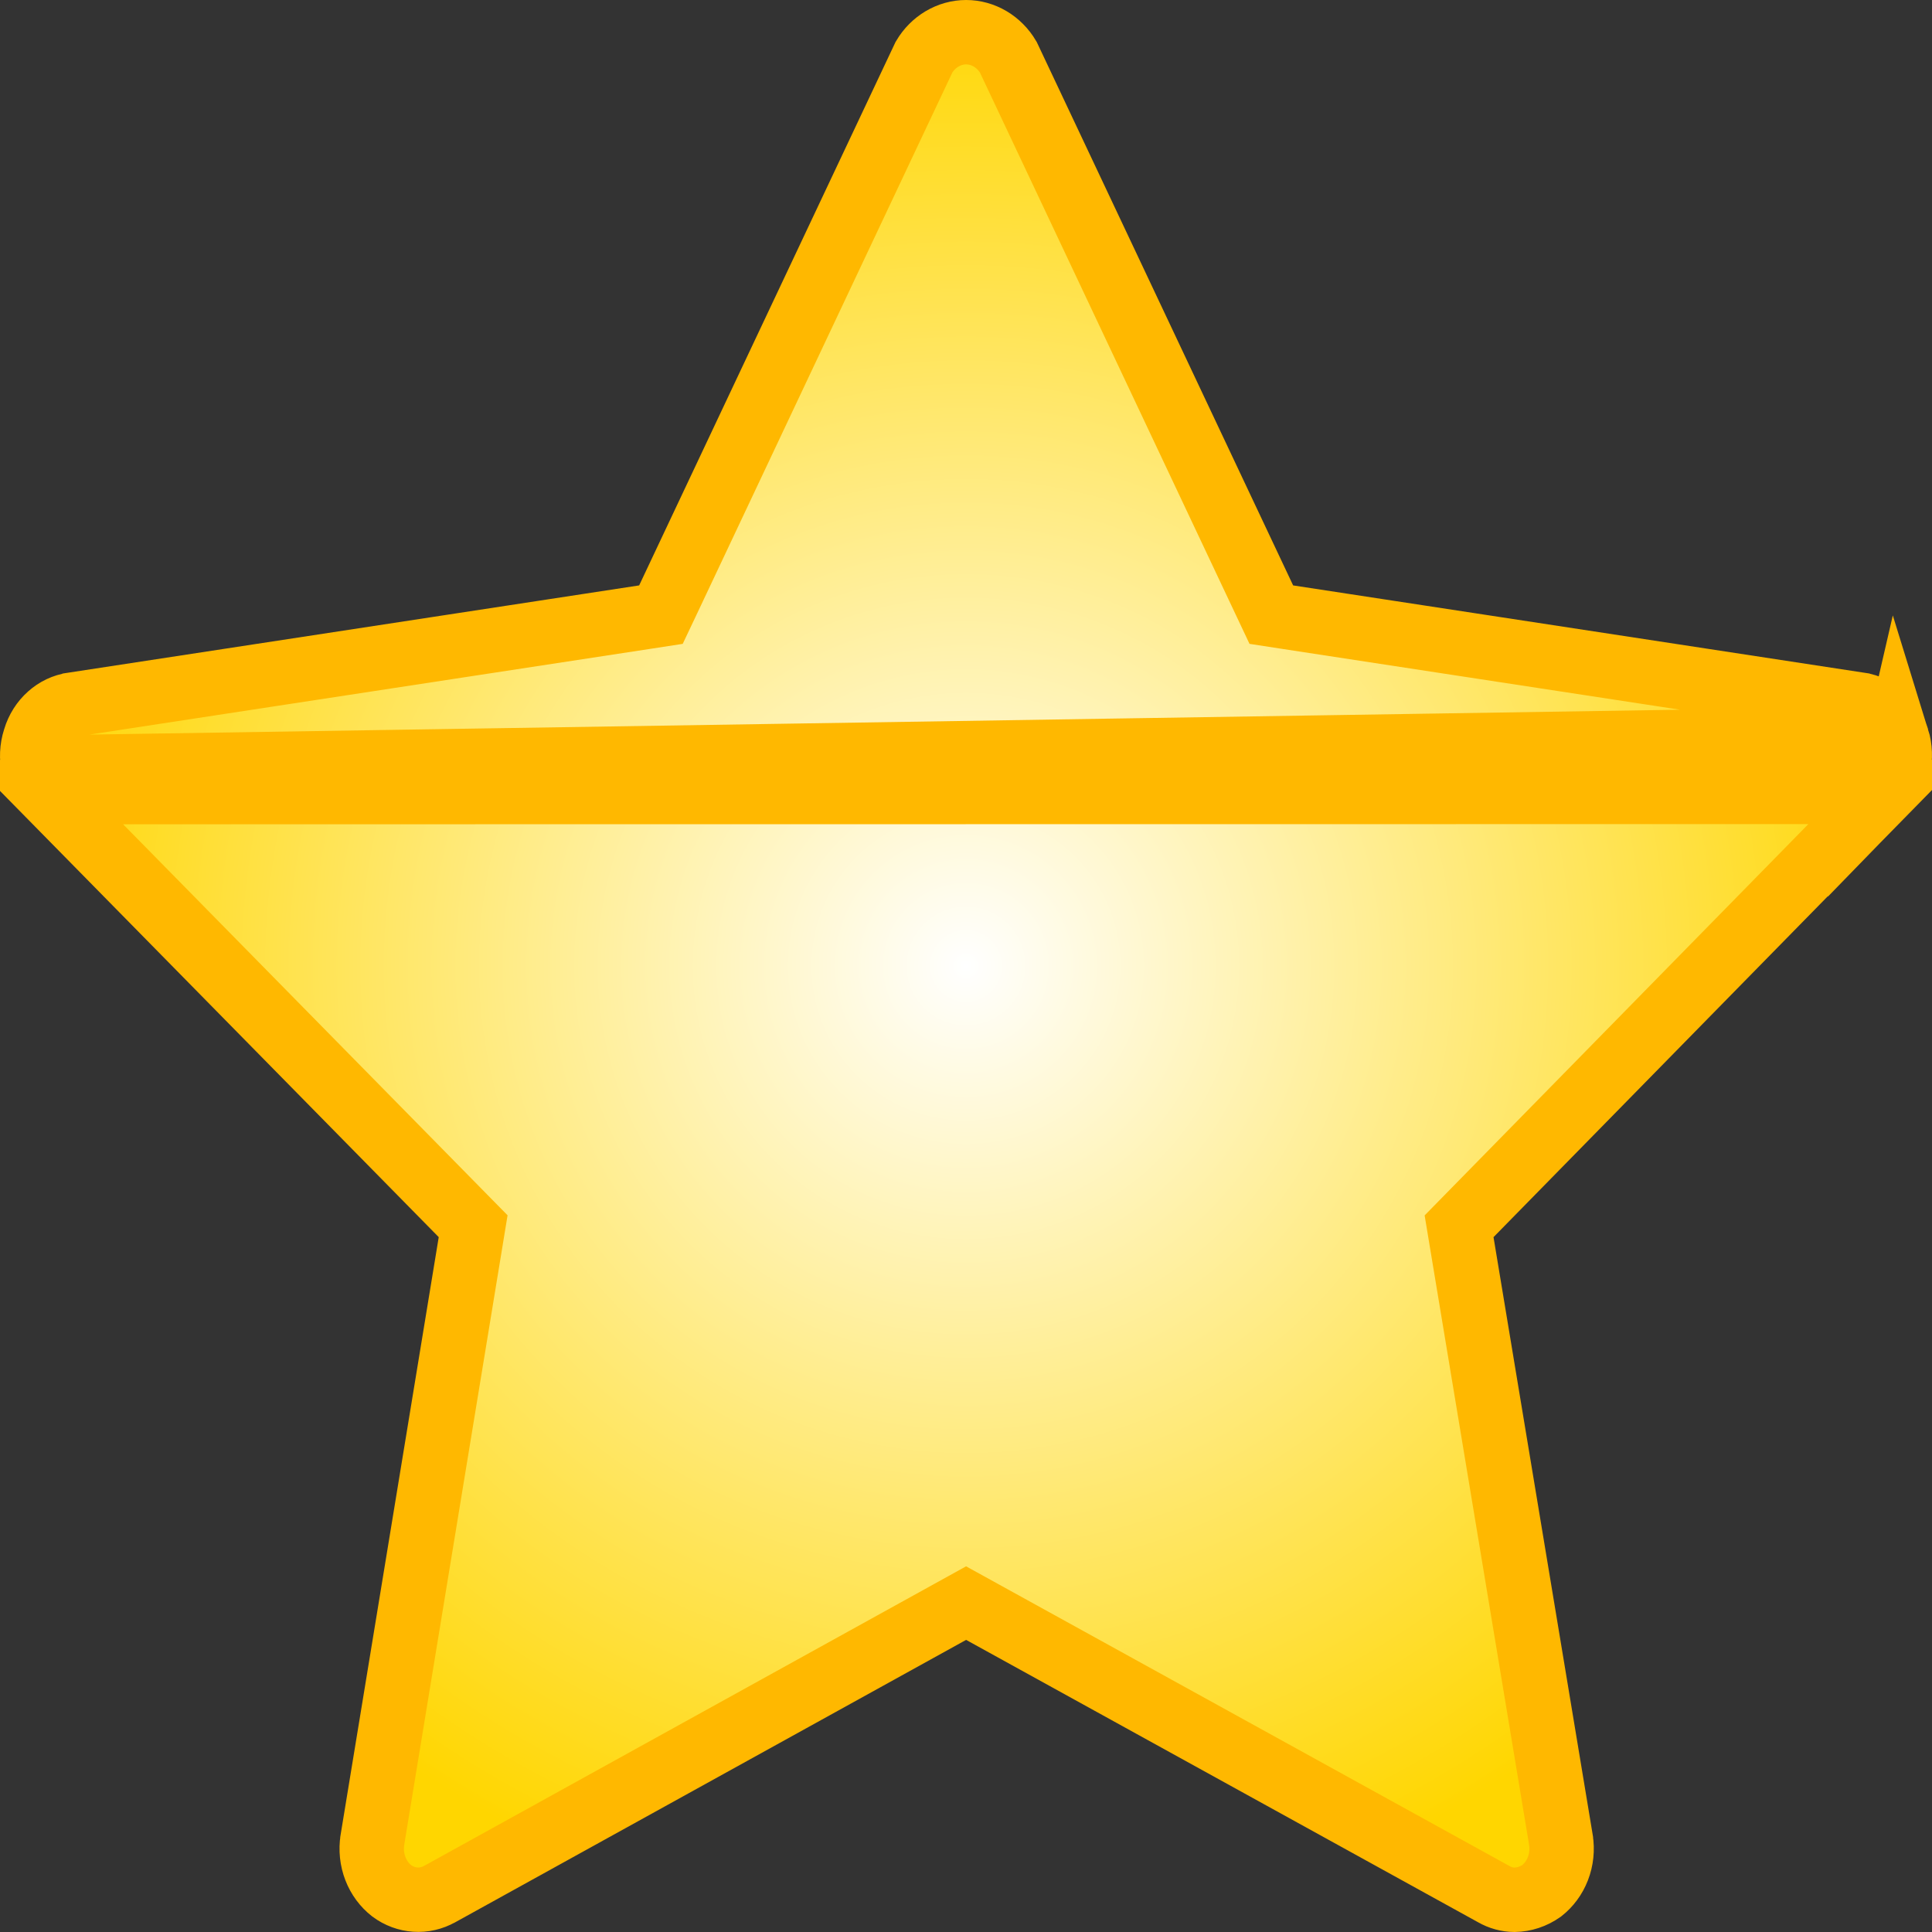 <svg width="60" height="60" viewBox="0 0 60 60" fill="none" xmlns="http://www.w3.org/2000/svg">
<rect x="0" y="0" width="60" height="60" fill="#333333" stroke="none"/>
<path d="M58.921 22.935L58.921 22.935C58.836 22.651 58.678 22.405 58.471 22.221C58.265 22.037 58.02 21.922 57.764 21.884L57.762 21.883L40.008 19.169L39.482 19.088L39.255 18.607L31.312 1.773C31.171 1.534 30.977 1.342 30.754 1.209C30.522 1.071 30.264 1 30.004 1C29.744 1 29.486 1.071 29.254 1.209C29.031 1.342 28.837 1.534 28.696 1.773L20.754 18.607L20.526 19.088L20 19.169L2.246 21.883L2.244 21.884C1.988 21.922 1.743 22.037 1.537 22.221C1.33 22.405 1.172 22.651 1.087 22.935L1.084 22.945L1.081 22.954C0.989 23.239 0.975 23.547 1.041 23.841M58.921 22.935L1.041 23.841M58.921 22.935L58.924 22.944M58.921 22.935L58.924 22.944M1.041 23.841C1.106 24.133 1.245 24.394 1.438 24.599M1.041 23.841L1.438 24.599M1.438 24.599L14.338 37.719L14.694 38.081L14.612 38.582L11.566 57.136C11.566 57.136 11.566 57.136 11.566 57.137C11.517 57.44 11.55 57.751 11.659 58.033C11.767 58.313 11.945 58.55 12.166 58.722C12.386 58.885 12.639 58.977 12.898 58.994C13.159 59.012 13.422 58.953 13.659 58.819L13.666 58.816L13.666 58.816L29.52 50.053L30.003 49.786L30.487 50.053L46.374 58.815L46.382 58.819L46.39 58.824C46.59 58.939 46.811 58.998 47.033 59C47.331 58.995 47.626 58.899 47.881 58.718C48.099 58.546 48.275 58.311 48.382 58.033C48.491 57.751 48.524 57.441 48.475 57.138C48.475 57.137 48.475 57.136 48.475 57.136L45.396 38.584L45.313 38.083L45.669 37.72L58.542 24.593L1.438 24.599ZM58.924 22.944C59.013 23.231 59.024 23.541 58.955 23.835C58.886 24.129 58.741 24.39 58.543 24.593L58.924 22.944Z" fill="url(#paint0_radial_5657_972)" stroke="#FFB800" stroke-width="2"/>
<defs>
<radialGradient id="paint0_radial_5657_972" cx="0" cy="0" r="1" gradientUnits="userSpaceOnUse" gradientTransform="translate(30 30) rotate(90) scale(30)">
<stop stop-color="white"/>
<stop offset="1" stop-color="#FFD600"/>
</radialGradient>
</defs>
</svg>
